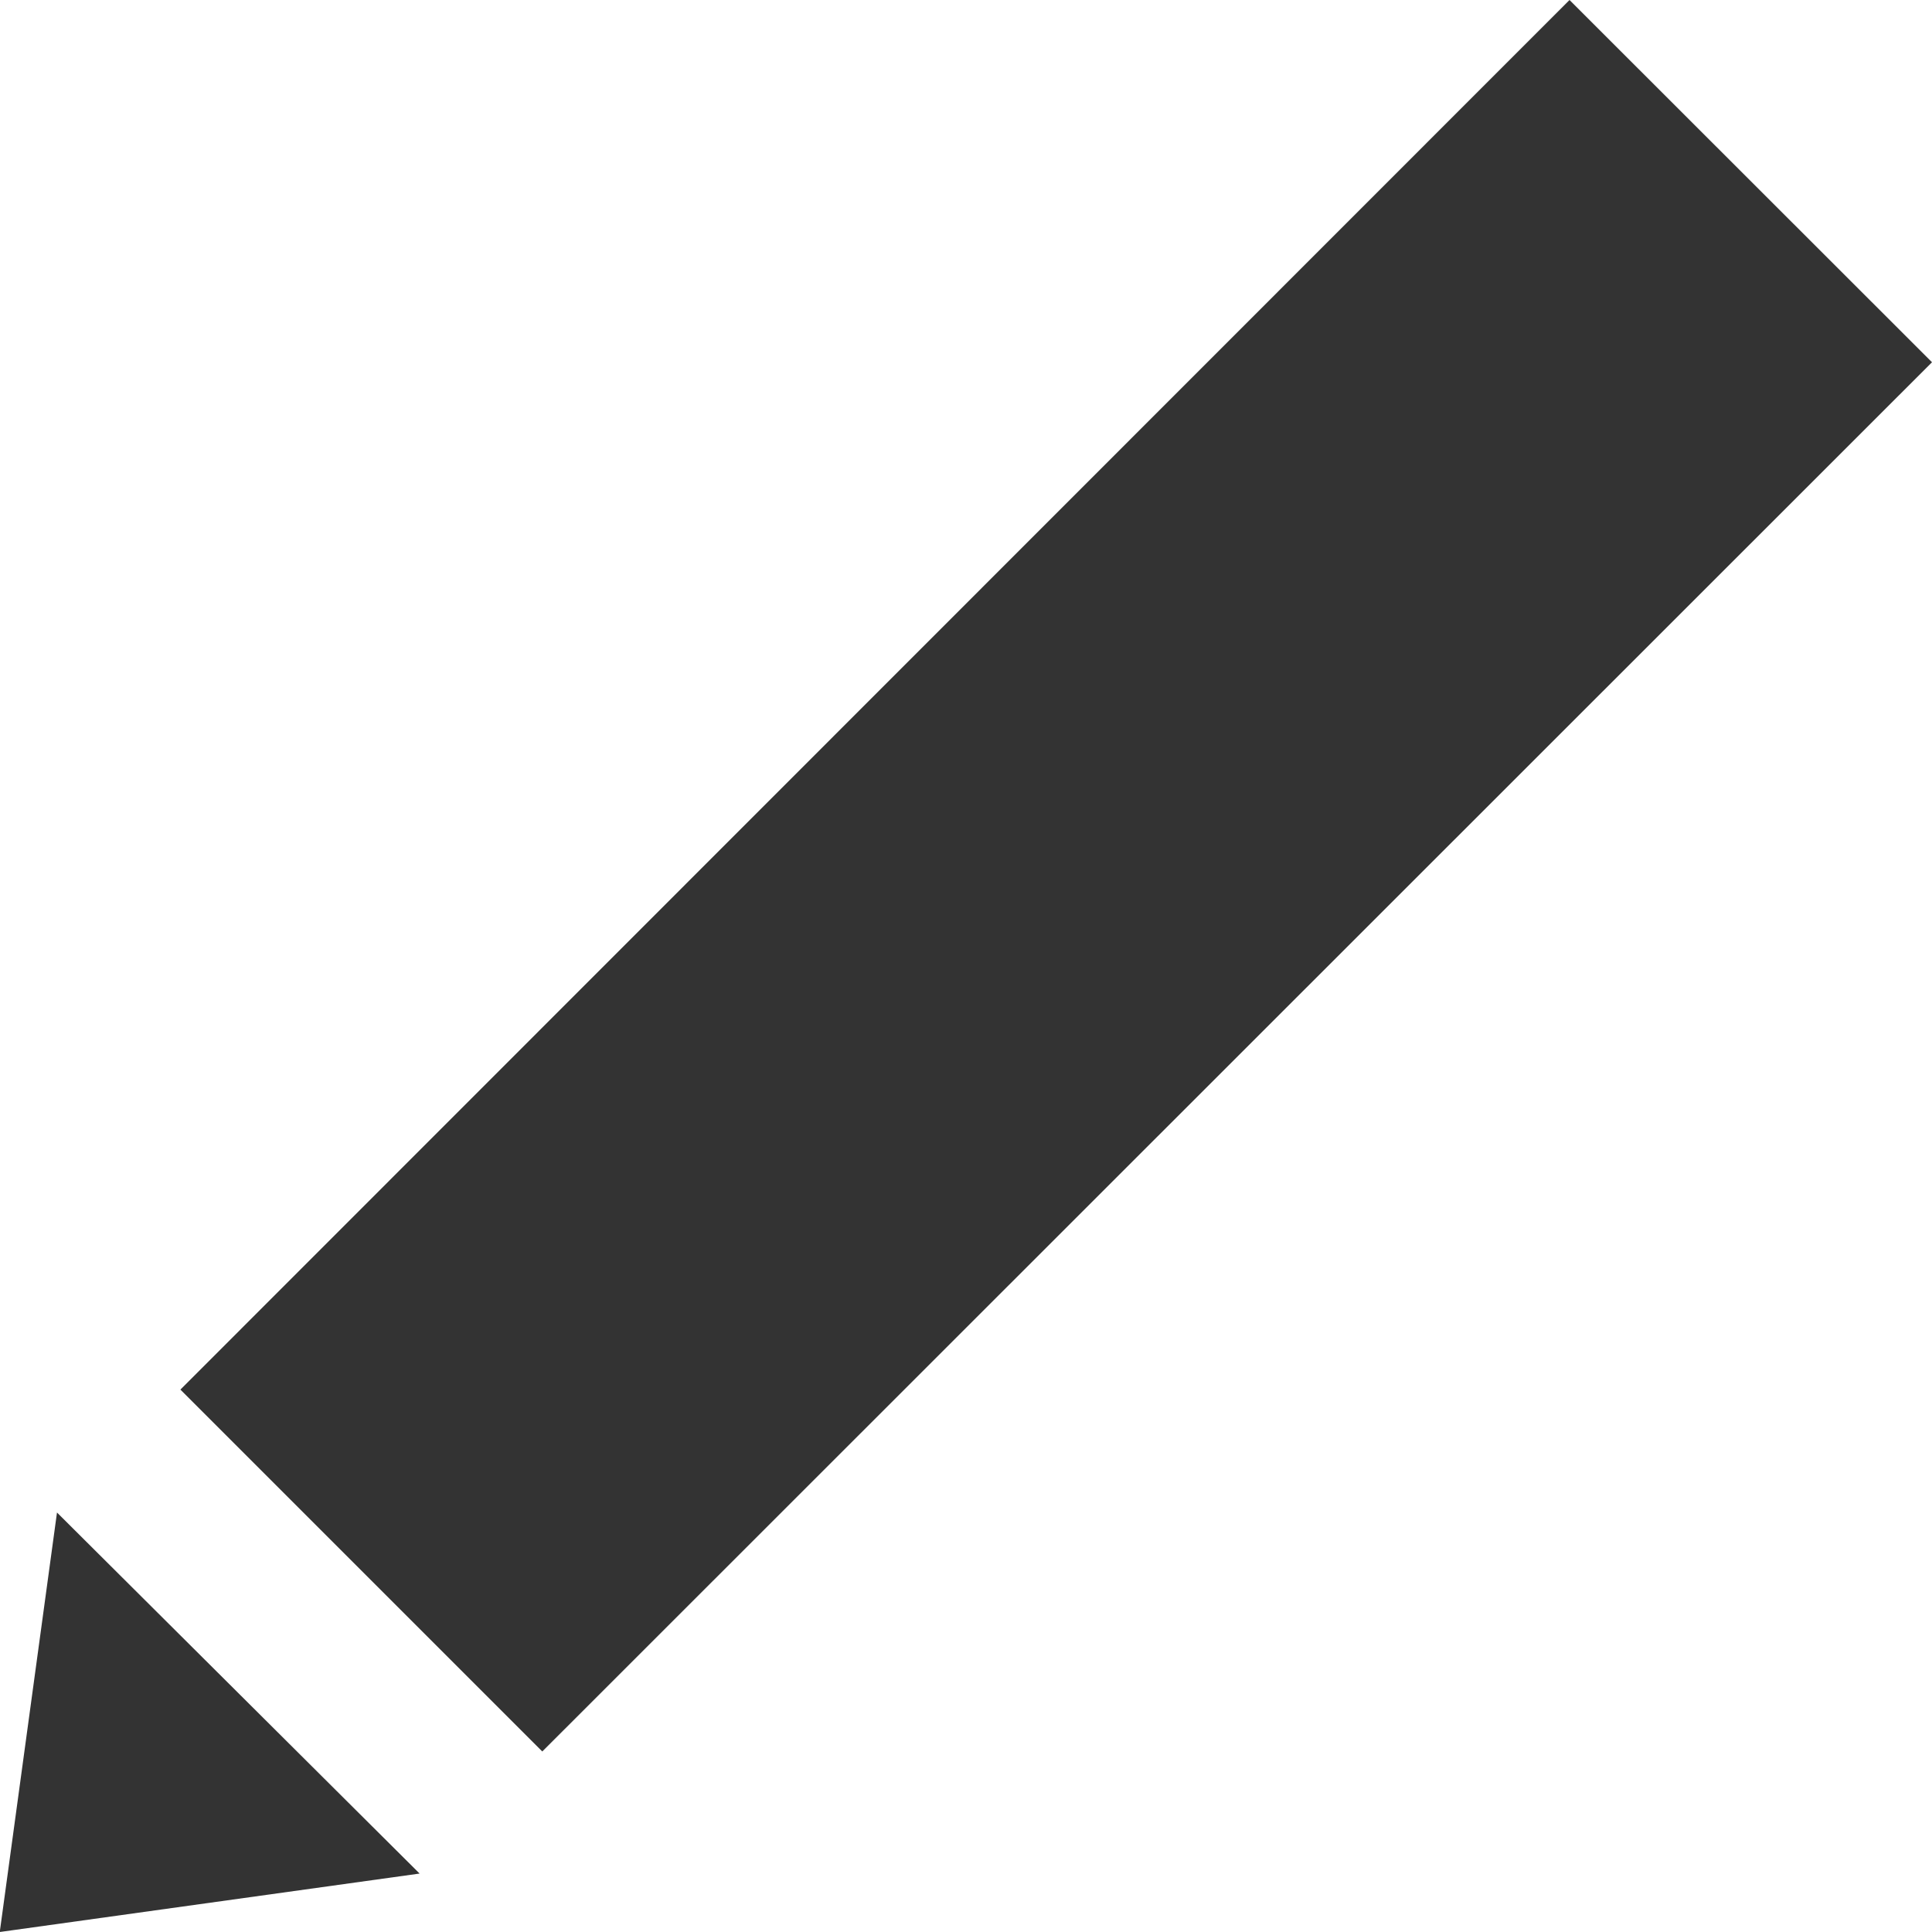 <svg id="Icon" xmlns="http://www.w3.org/2000/svg" width="16" height="16" viewBox="0 0 16 16"><title>utility-2_edit_16p</title><polygon points="12.998 0 1.494 11.508 4.491 14.505 16 3 12.998 0" fill="#333"/><polygon points="3.475 15.516 0.472 12.526 -0.002 16 3.475 15.516" fill="#333"/></svg>